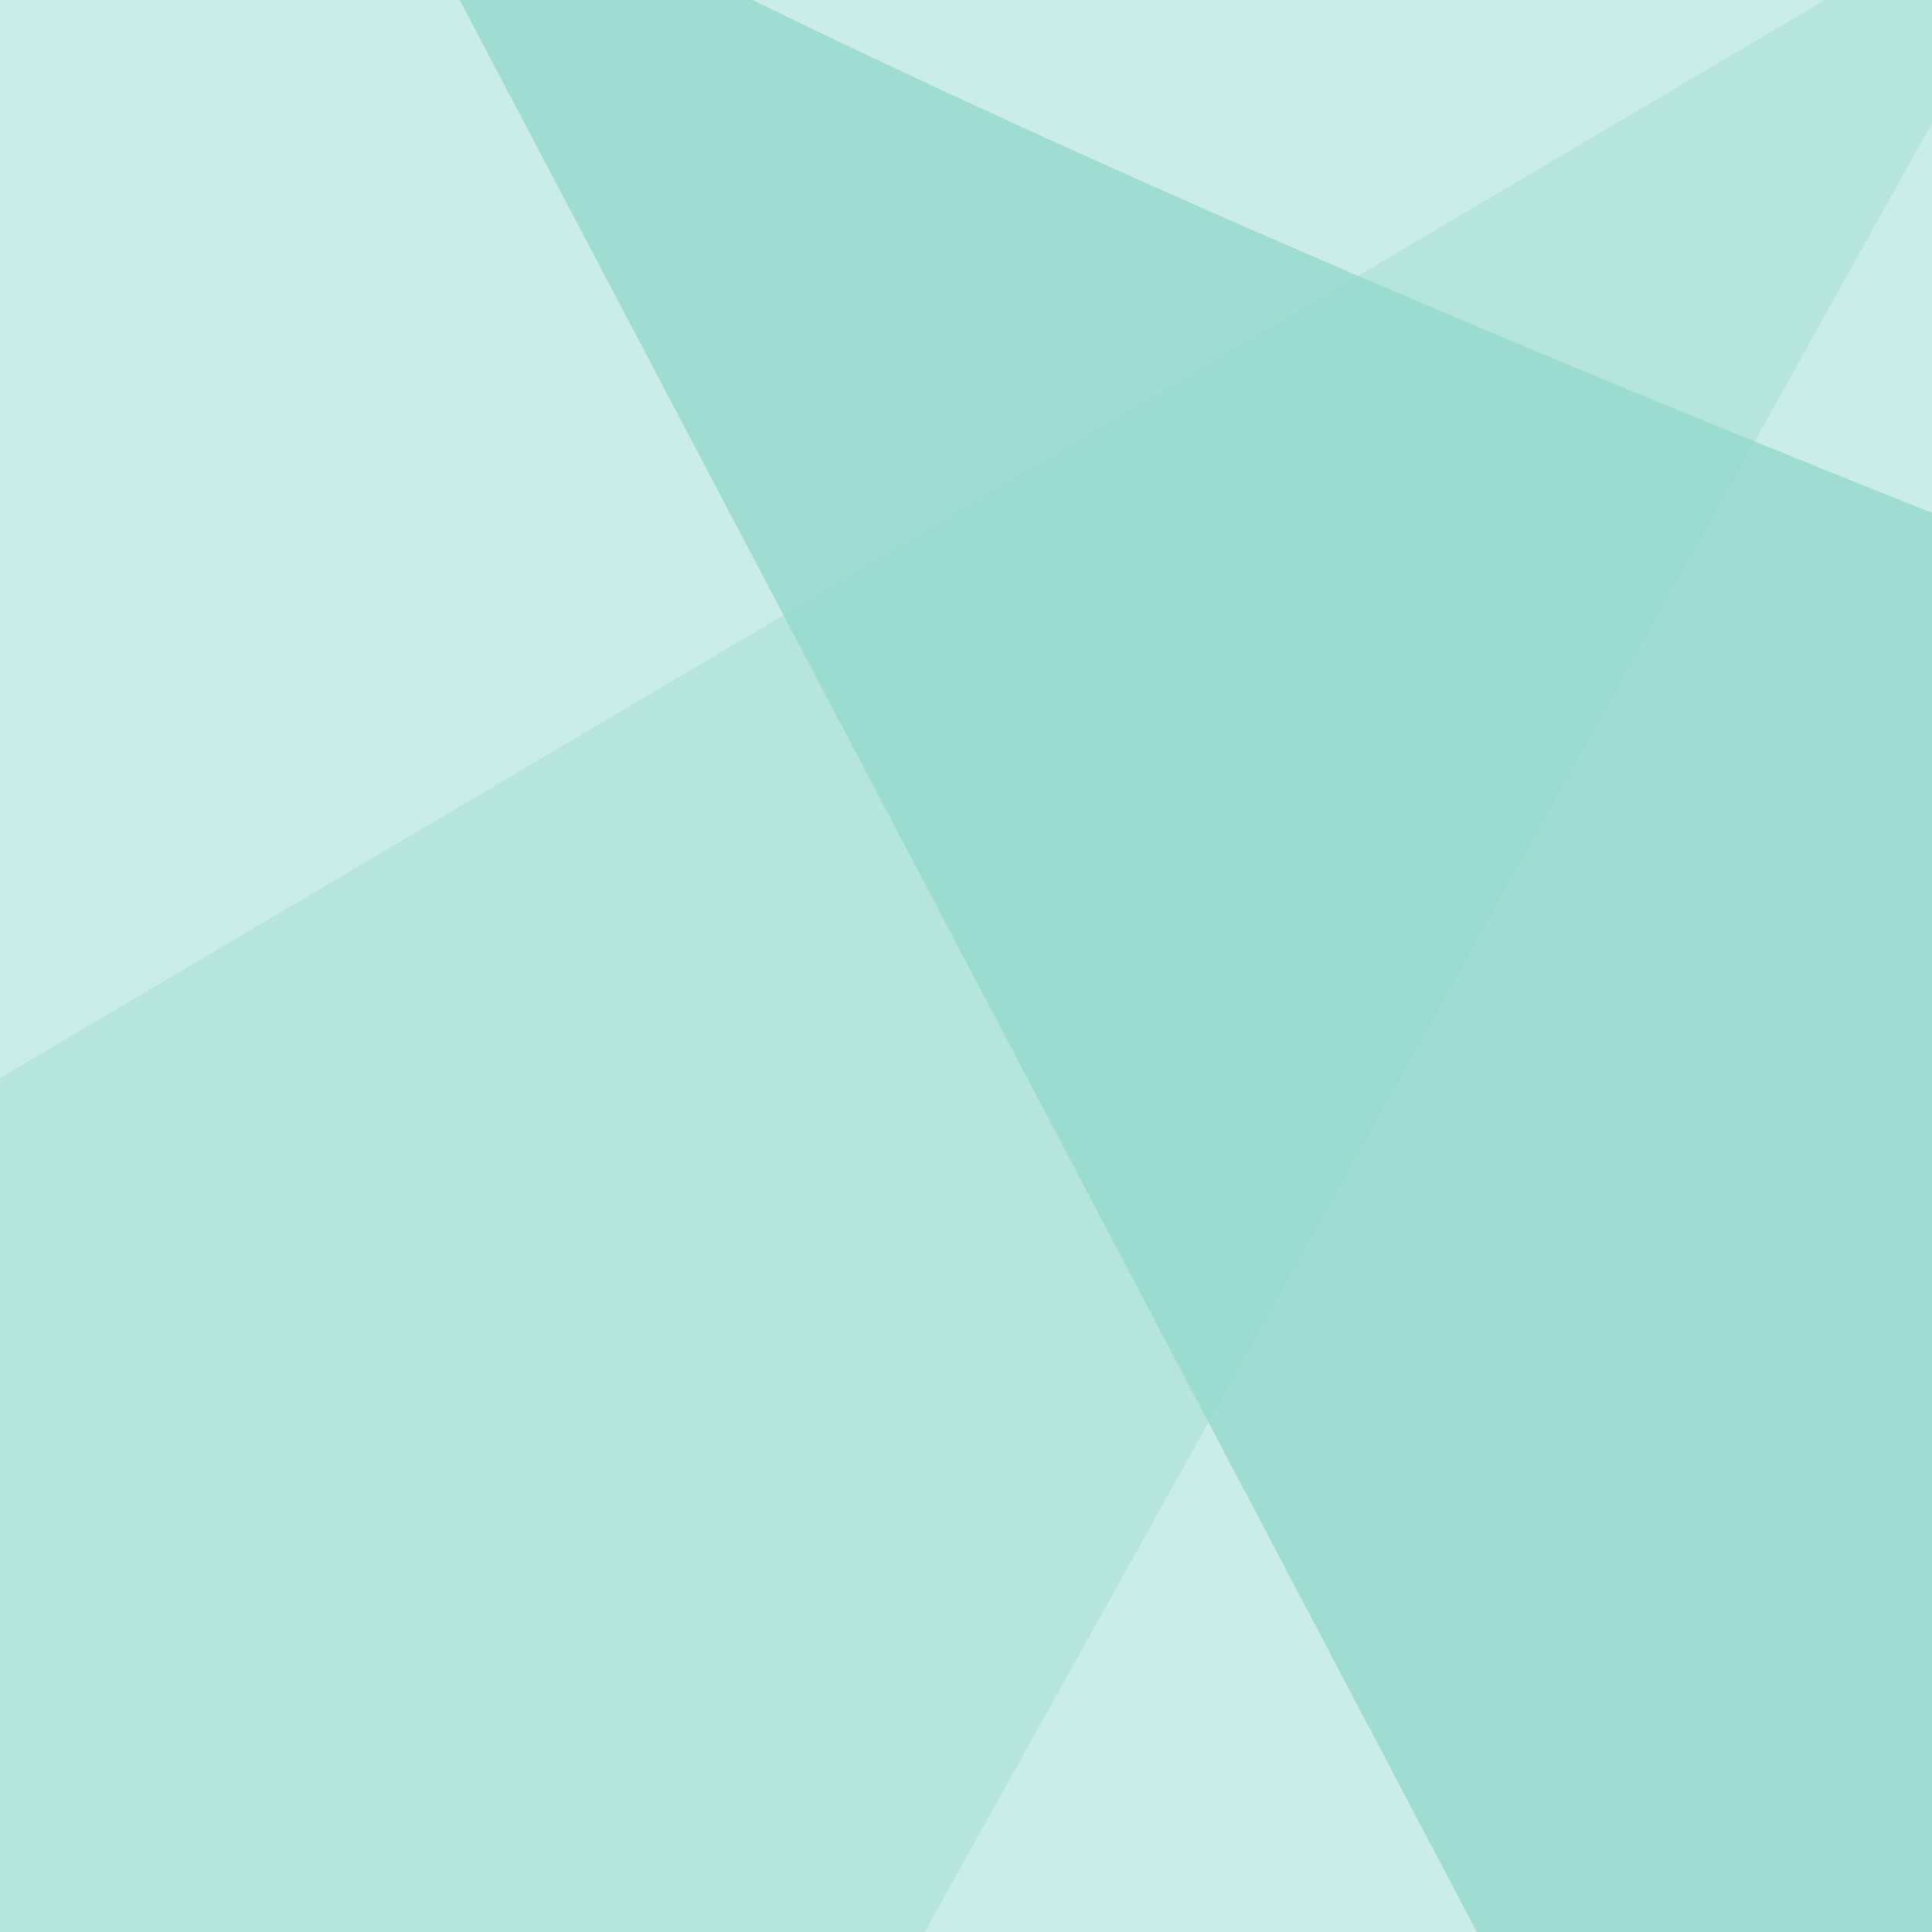 <svg width="120" height="120" viewBox="0 0 100 100" fill="none" xmlns="http://www.w3.org/2000/svg">
<rect x="0" y="0" width="100" height="100" fill="#333333" stroke="none"/>
<g clip-path="url(#clip0_11322_68997)">
<rect width="120" height="120" fill="white"/>
<rect width="120" height="120" fill="#93D9CD" fill-opacity="0.48"/>
<path opacity="0.8" d="M18 -11C63.667 15.167 148.3 44.5 151.5 46.5L131 133.5L97.5 140L18 -11Z" fill="#93D9CD"/>
<path opacity="0.4" d="M-32.5 75L108 -8L12.5 163.5L-32.5 75Z" fill="#93D9CD"/>
</g>
<defs>
<clipPath id="clip0_11322_68997">
<rect width="120" height="120" fill="white"/>
</clipPath>
</defs>
</svg>
